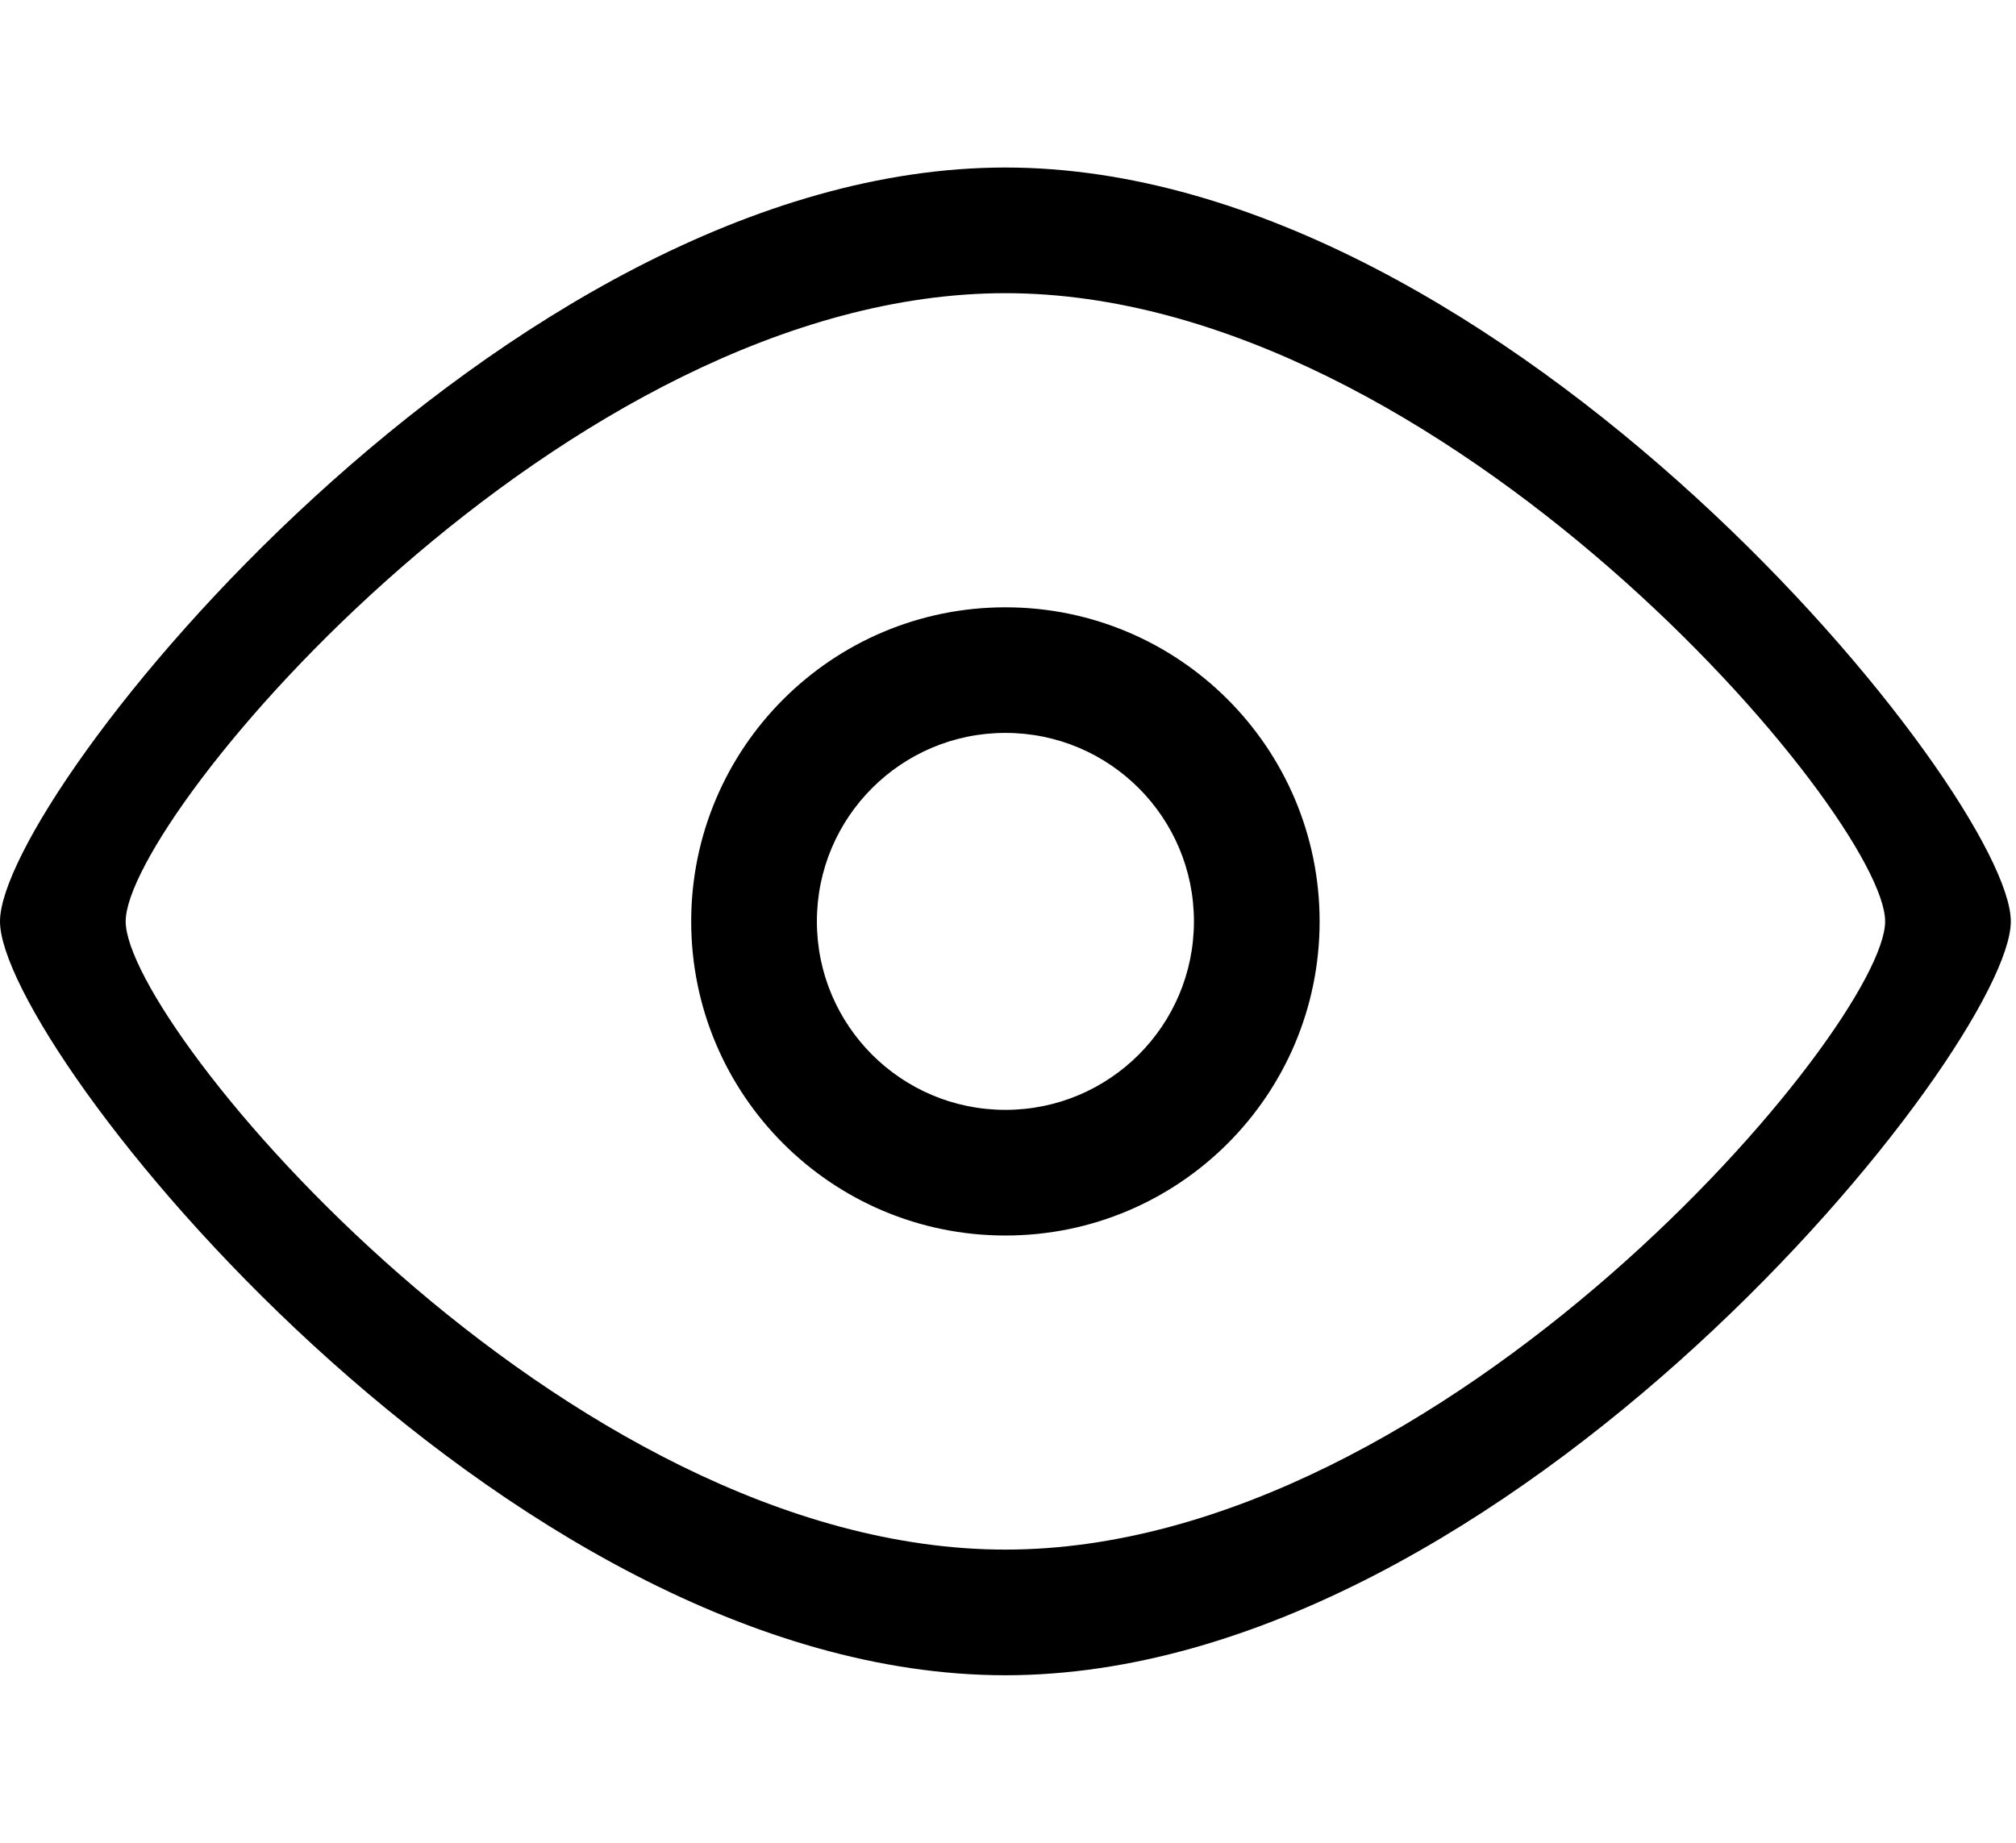 <!-- Generated by IcoMoon.io -->
<svg version="1.1" xmlns="http://www.w3.org/2000/svg" width="35" height="32" viewBox="0 0 35 32">
<title>eye-read</title>
<path d="M17.455 29.091c-8.76 0-17.455-10.907-17.455-13.091 0-2.188 8.733-13.091 17.455-13.091 8.695 0 17.455 10.909 17.455 13.091 0 2.17-8.717 13.091-17.455 13.091zM17.455 5.091c-7.631 0-15.273 9.086-15.273 10.909 0 1.82 7.608 10.909 15.273 10.909 7.645 0 15.273-9.1 15.273-10.909 0-1.819-7.665-10.909-15.273-10.909zM17.455 21.455c-3.012 0-5.455-2.441-5.455-5.454 0-3.012 2.443-5.455 5.455-5.455 3.013 0 5.455 2.443 5.455 5.455 0 3.013-2.441 5.454-5.455 5.454zM17.455 12.727c-1.808 0-3.273 1.465-3.273 3.273s1.465 3.273 3.273 3.273c1.808 0 3.273-1.465 3.273-3.273s-1.465-3.273-3.273-3.273v0z"></path>
</svg>
